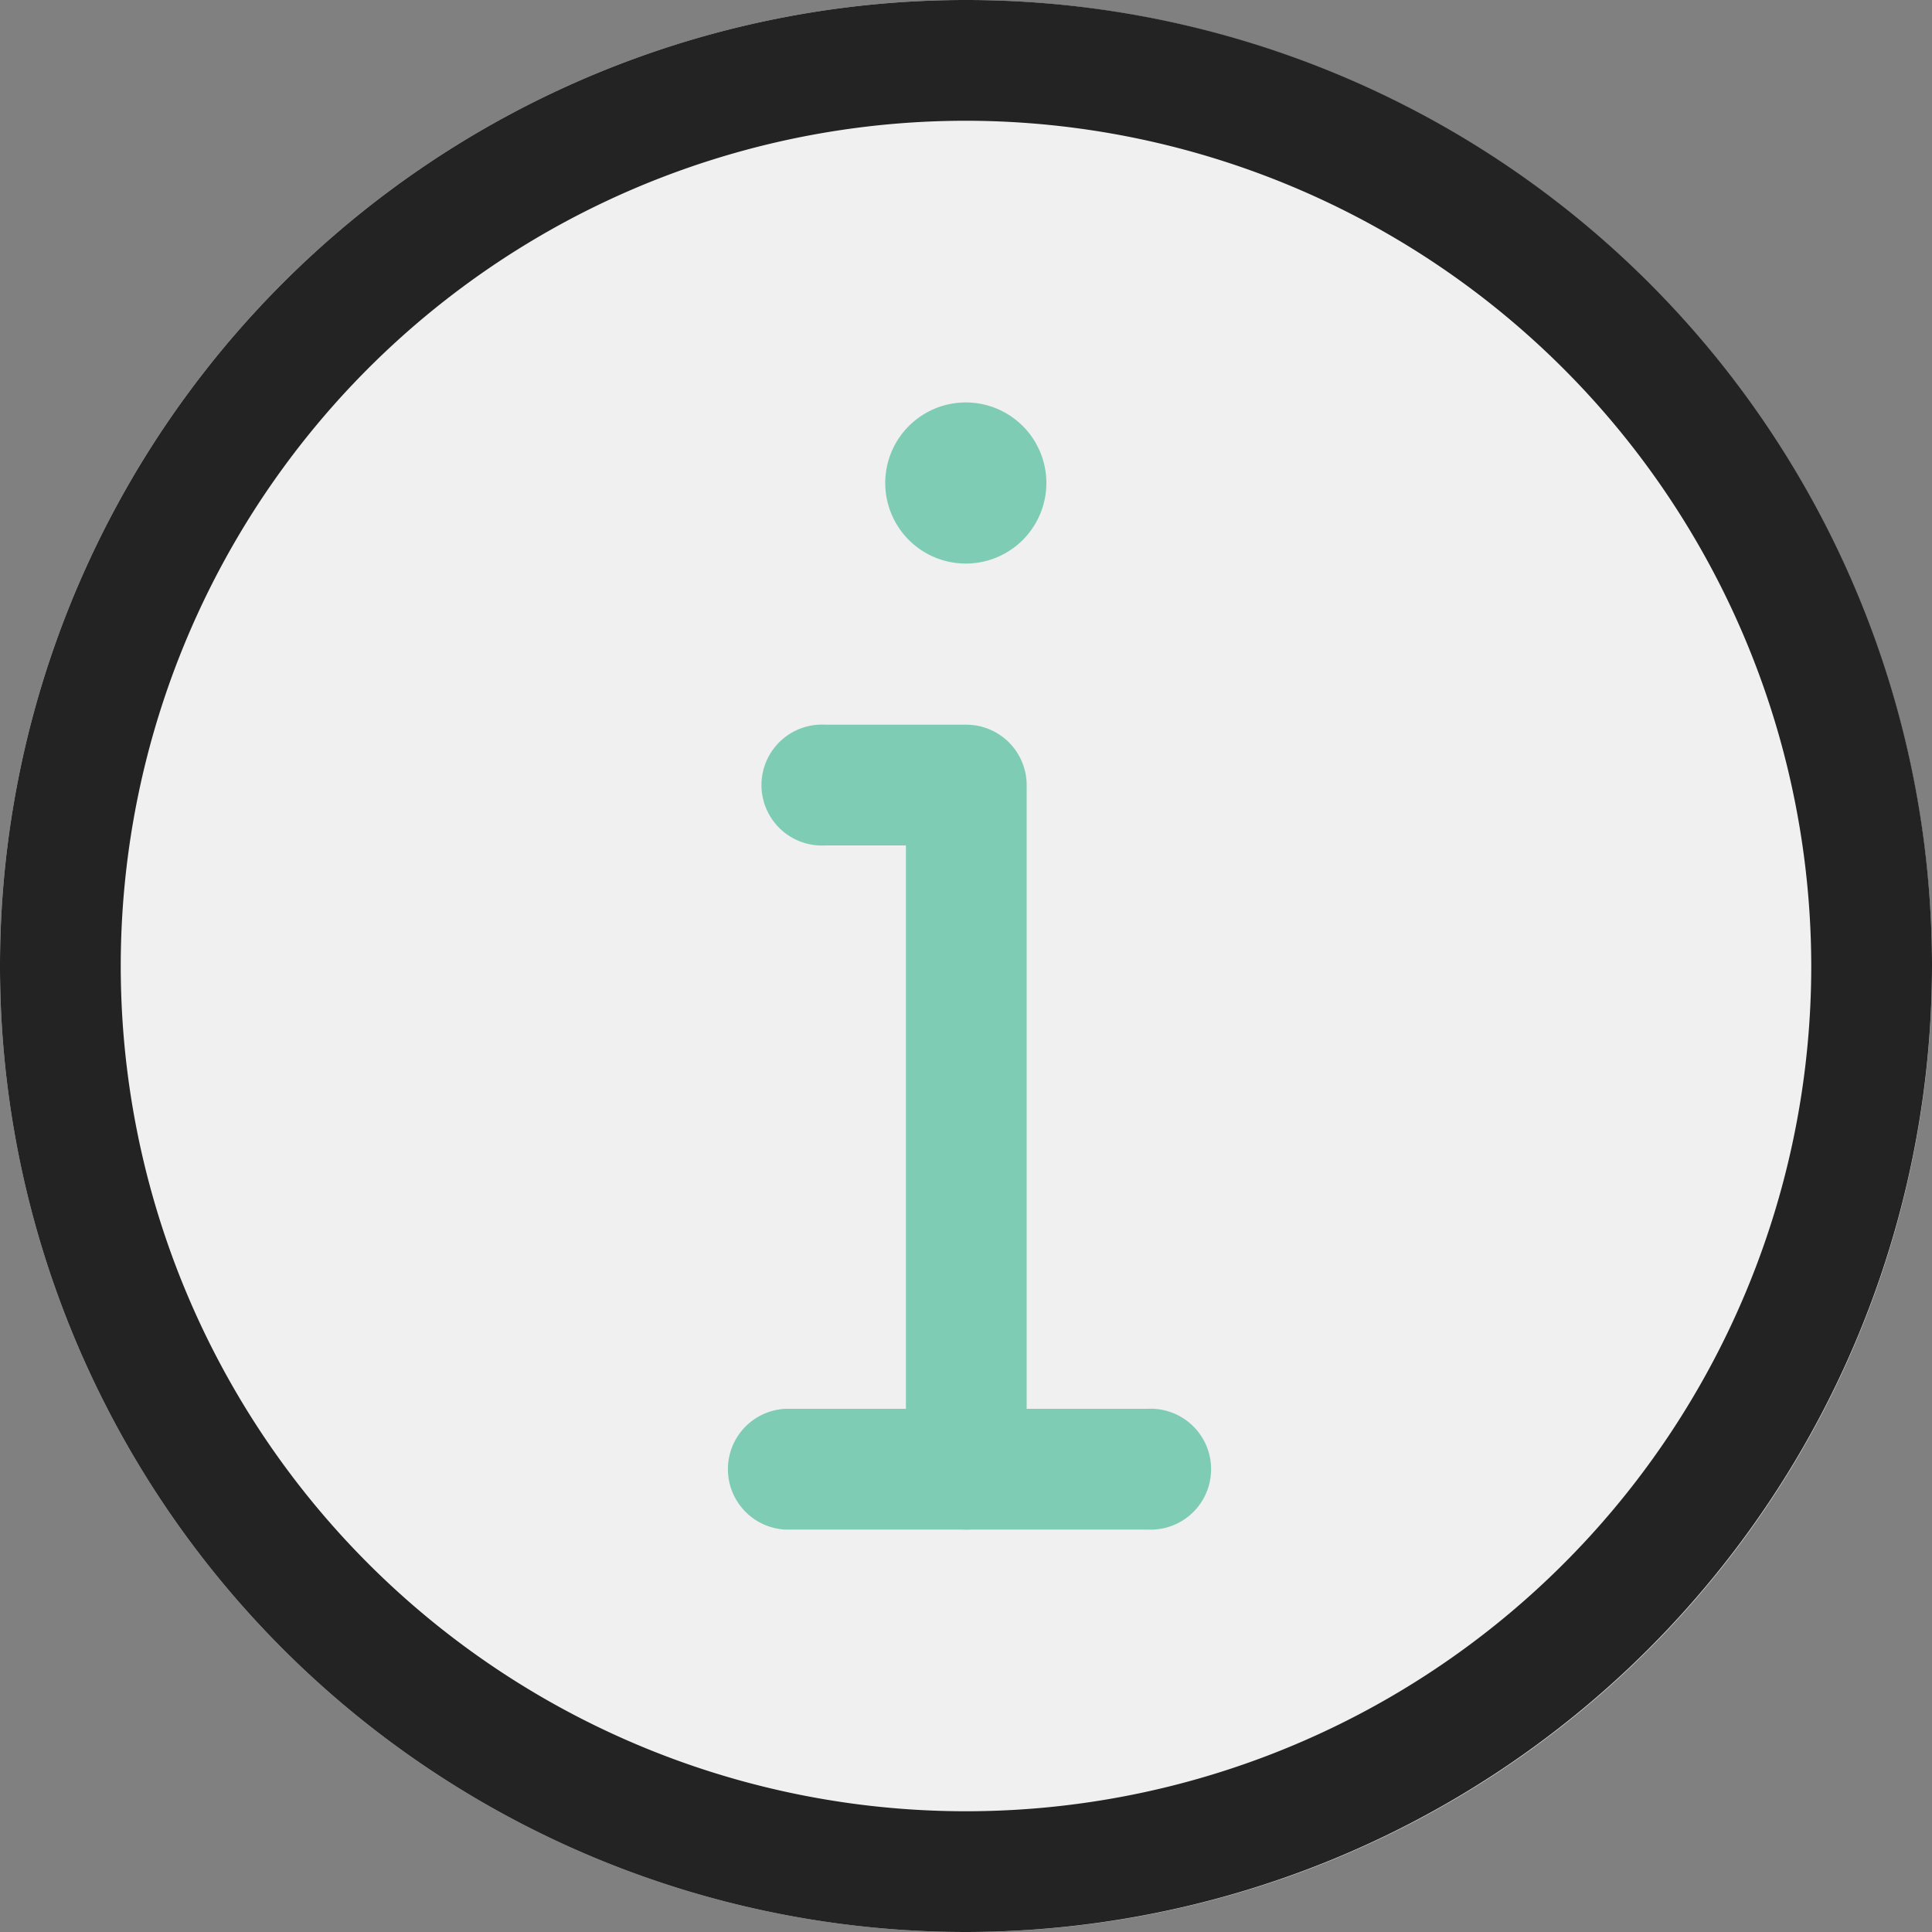 <svg id="info" xmlns="http://www.w3.org/2000/svg" width="10" height="10" viewBox="0 0 10 10">
  <rect x="0" y="0" width="10" height="10" fill="#808080" stroke="none"/>
  <path id="Path_645" data-name="Path 645" d="M5,0a5,5,0,1,0,5,5A5.006,5.006,0,0,0,5,0ZM5,0" fill="#f0f0f0"/>
  <path id="Path_646" data-name="Path 646" d="M235.5,107.085a.417.417,0,1,1-.417-.417A.417.417,0,0,1,235.5,107.085Zm0,0" transform="translate(-230.084 -104.585)" fill="#7fccb4"/>
  <path id="Path_647" data-name="Path 647" d="M203.71,196.167a.313.313,0,0,1-.312-.312v-3.229h-.417a.313.313,0,1,1,0-.625h.729a.313.313,0,0,1,.313.313v3.542A.313.313,0,0,1,203.71,196.167Zm0,0" transform="translate(-198.709 -188.25)" fill="#7fccb4"/>
  <path id="Path_648" data-name="Path 648" d="M5,10a5,5,0,1,1,5-5A5.006,5.006,0,0,1,5,10ZM5,.625A4.375,4.375,0,1,0,9.375,5,4.38,4.38,0,0,0,5,.625Zm0,0" fill="#232323"/>
  <path id="Path_649" data-name="Path 649" d="M194.188,373.957h-1.875a.313.313,0,0,1,0-.625h1.875a.313.313,0,1,1,0,.625Zm0,0" transform="translate(-188.25 -366.04)" fill="#7fccb4"/>
</svg>
